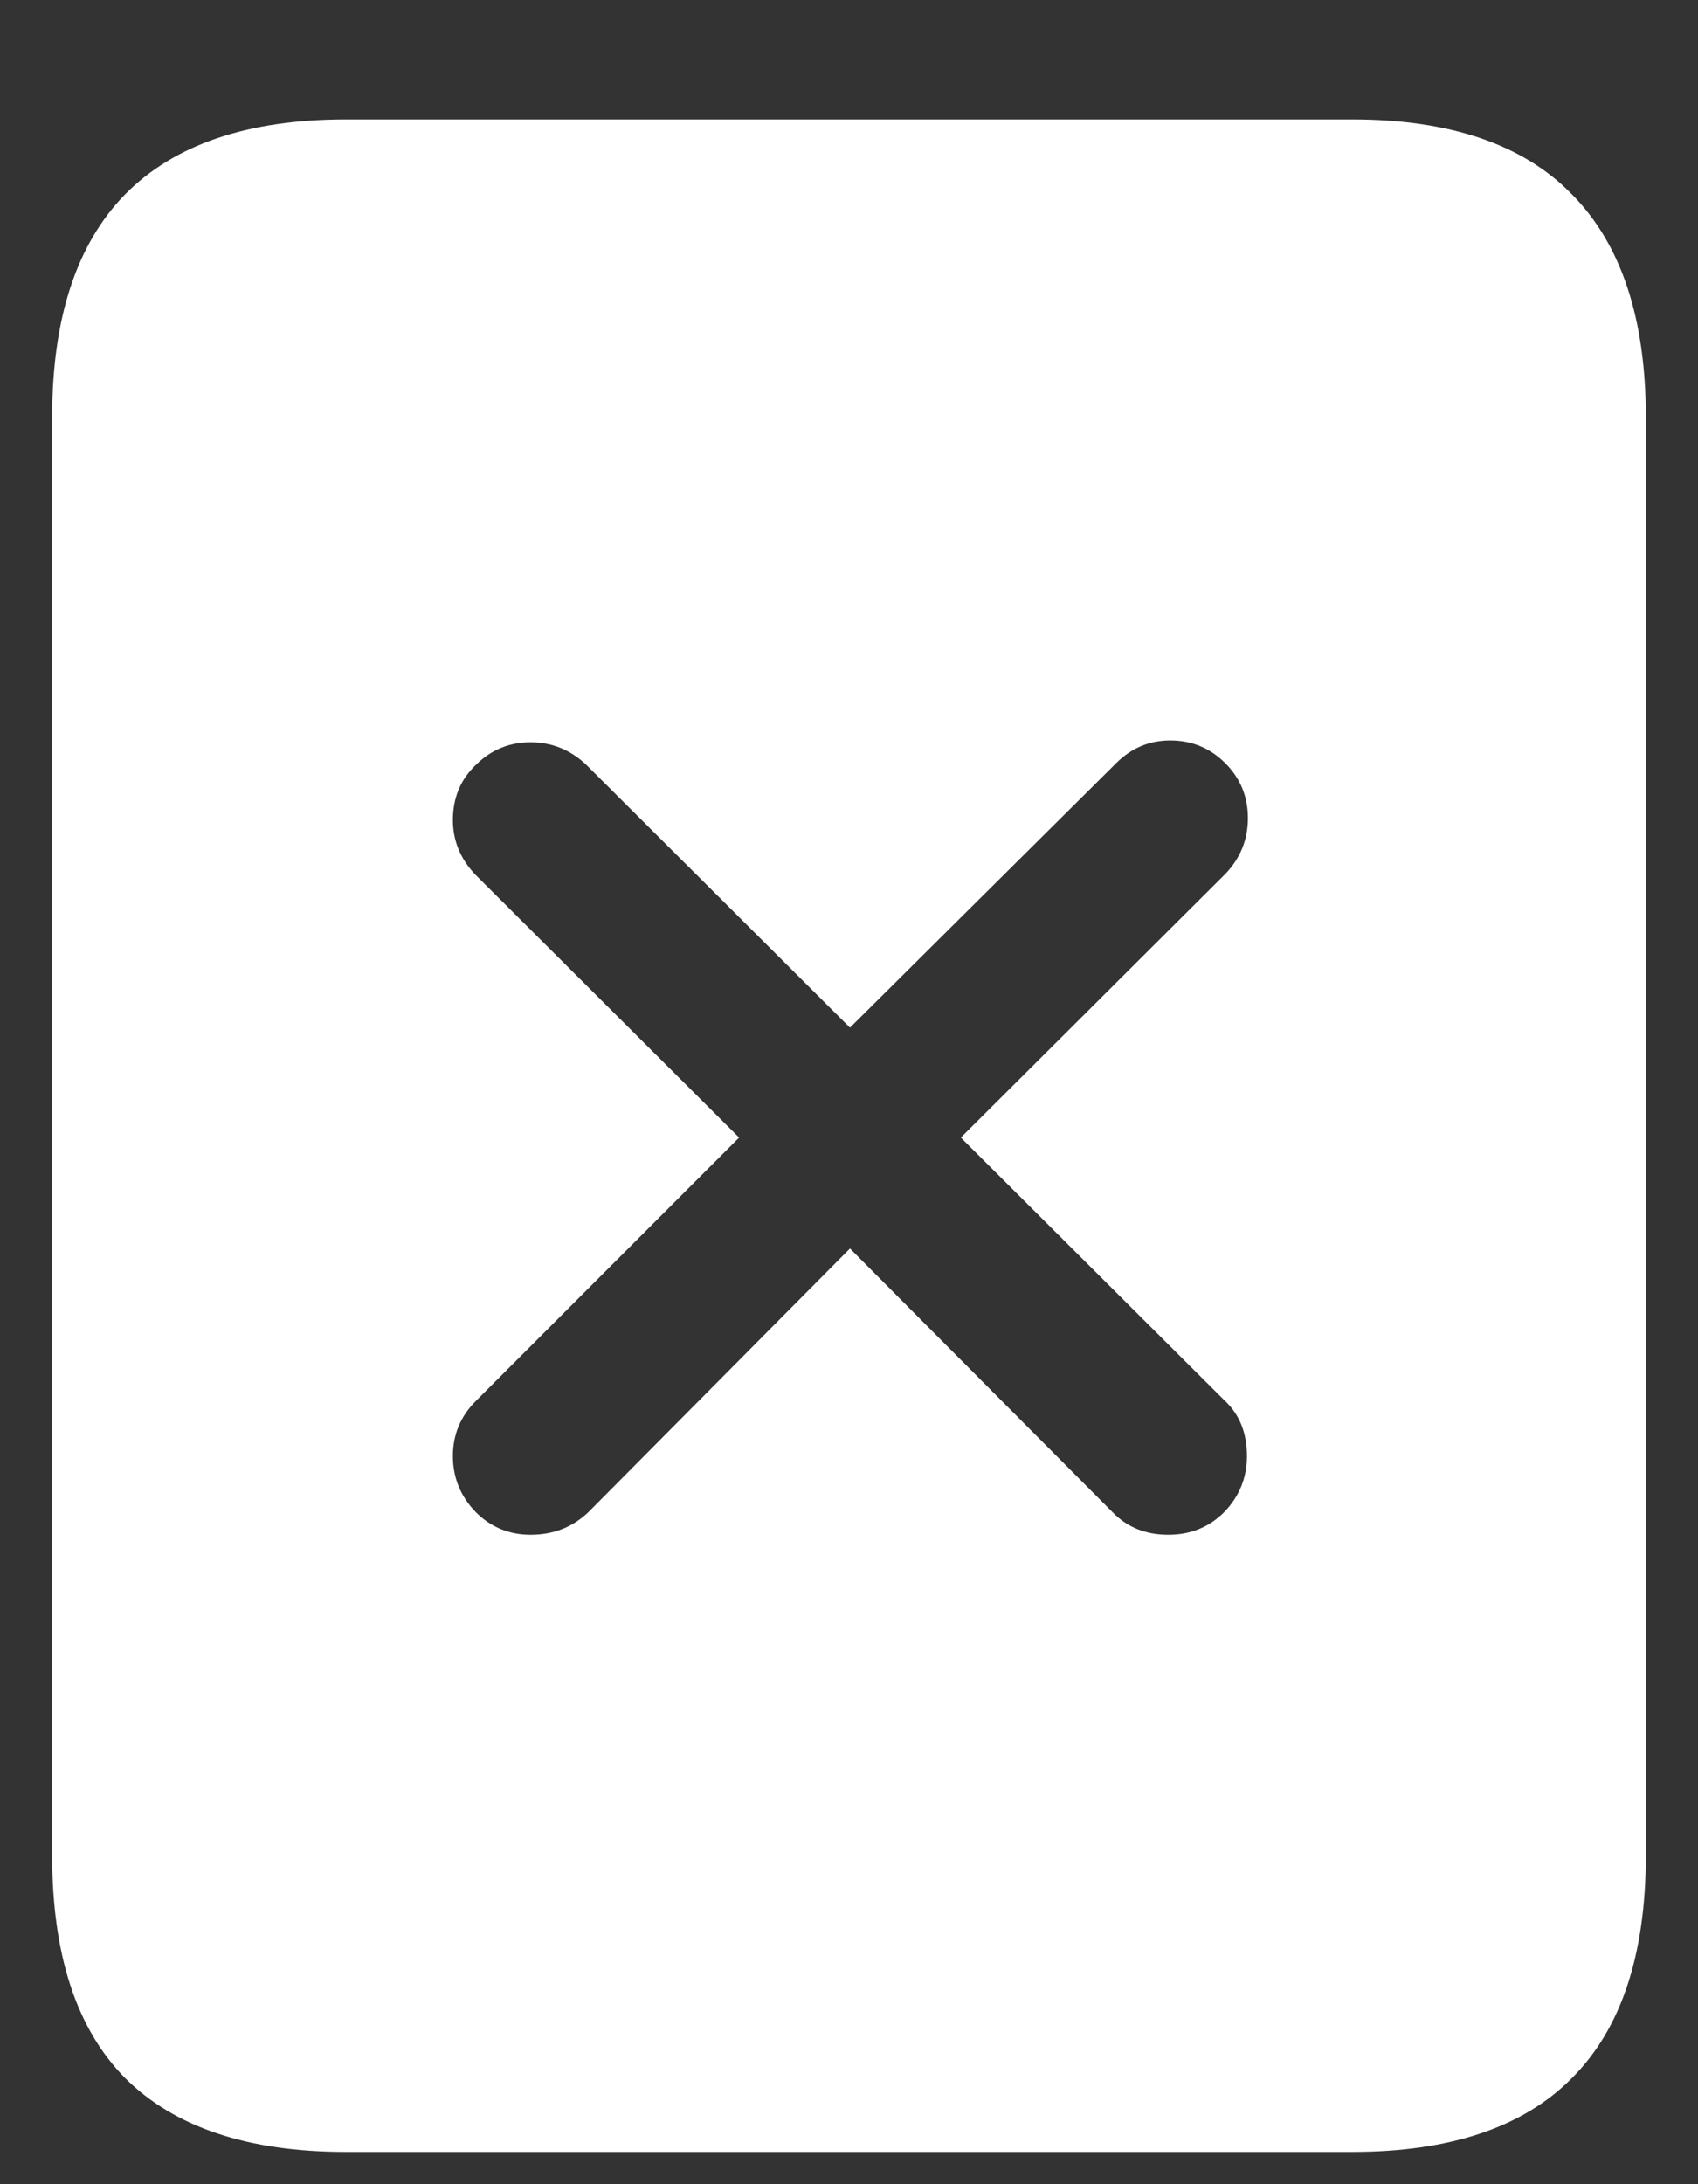 <svg width="14" height="18" viewBox="0 0 14 18" fill="none" xmlns="http://www.w3.org/2000/svg">
<rect x="0" y="0" width="14" height="18" fill="#333333" stroke="none"/>
<path d="M0.43 15.289C0.43 16.107 0.63 16.719 1.031 17.125C1.438 17.531 2.044 17.734 2.852 17.734H11.148C11.956 17.734 12.56 17.531 12.961 17.125C13.367 16.719 13.57 16.107 13.57 15.289V3.438C13.57 2.625 13.367 2.013 12.961 1.602C12.56 1.19 11.956 0.984 11.148 0.984H2.852C2.044 0.984 1.438 1.19 1.031 1.602C0.63 2.013 0.43 2.625 0.43 3.438V15.289ZM4.375 12.648C4.198 12.648 4.047 12.586 3.922 12.461C3.797 12.331 3.734 12.177 3.734 12C3.734 11.823 3.797 11.672 3.922 11.547L6.094 9.375L3.922 7.211C3.797 7.081 3.734 6.93 3.734 6.758C3.734 6.576 3.797 6.424 3.922 6.305C4.047 6.18 4.198 6.117 4.375 6.117C4.547 6.117 4.698 6.177 4.828 6.297L7.008 8.469L9.203 6.289C9.328 6.164 9.477 6.102 9.648 6.102C9.826 6.102 9.977 6.164 10.102 6.289C10.227 6.414 10.289 6.565 10.289 6.742C10.289 6.919 10.227 7.073 10.102 7.203L7.922 9.375L10.094 11.539C10.219 11.654 10.281 11.807 10.281 12C10.281 12.177 10.219 12.331 10.094 12.461C9.969 12.586 9.815 12.648 9.633 12.648C9.445 12.648 9.292 12.586 9.172 12.461L7.008 10.289L4.852 12.461C4.721 12.586 4.562 12.648 4.375 12.648Z" fill="white"/>
</svg>
